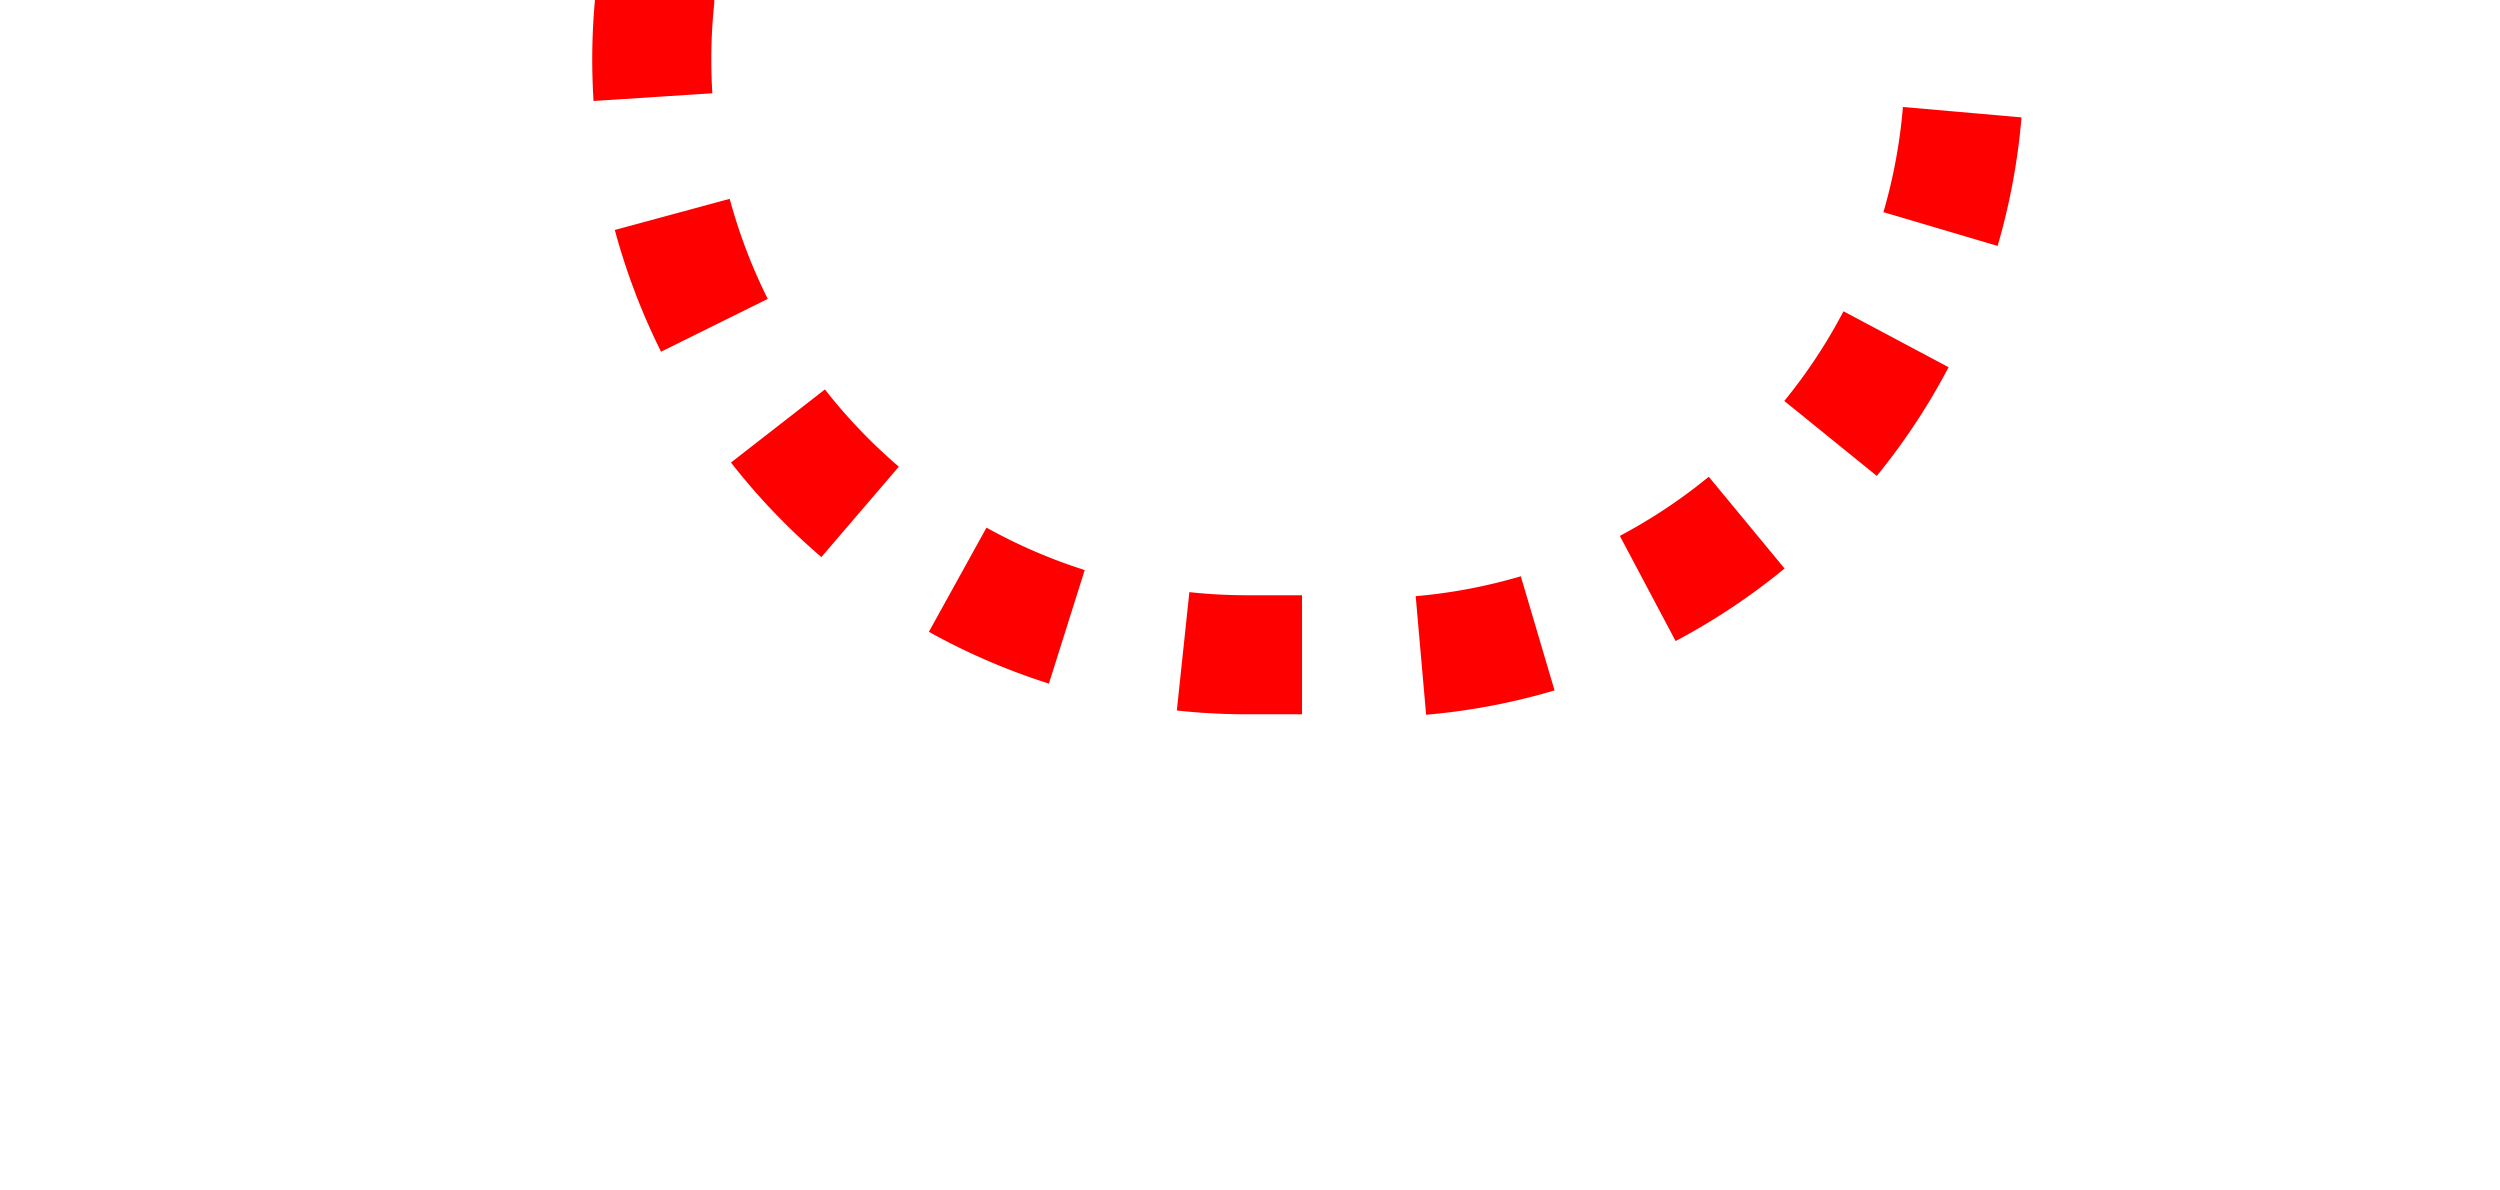 ﻿<?xml version="1.0" encoding="utf-8"?>
<svg version="1.1" xmlns:xlink="http://www.w3.org/1999/xlink" width="21px" height="10px" preserveAspectRatio="xMinYMid meet" viewBox="1675 430  21 8" xmlns="http://www.w3.org/2000/svg">
  <path d="M 933.5 292  L 933.5 274  A 3 3 0 0 0 936.5 271 A 3 3 0 0 0 933.5 268 L 933.5 265  A 5 5 0 0 1 938.5 260.5 L 1675 260.5  A 5 5 0 0 1 1680.5 265.5 L 1680.5 429  A 5 5 0 0 0 1685.5 434.5 L 1686 434.5  A 5 5 0 0 0 1691.5 429.5 L 1691.5 421  " stroke-width="1" stroke-dasharray="1,1" stroke="#ff0000" fill="none" />
  <path d="M 1686 422  L 1697 422  L 1697 421  L 1686 421  L 1686 422  Z " fill-rule="nonzero" fill="#ff0000" stroke="none" />
</svg>